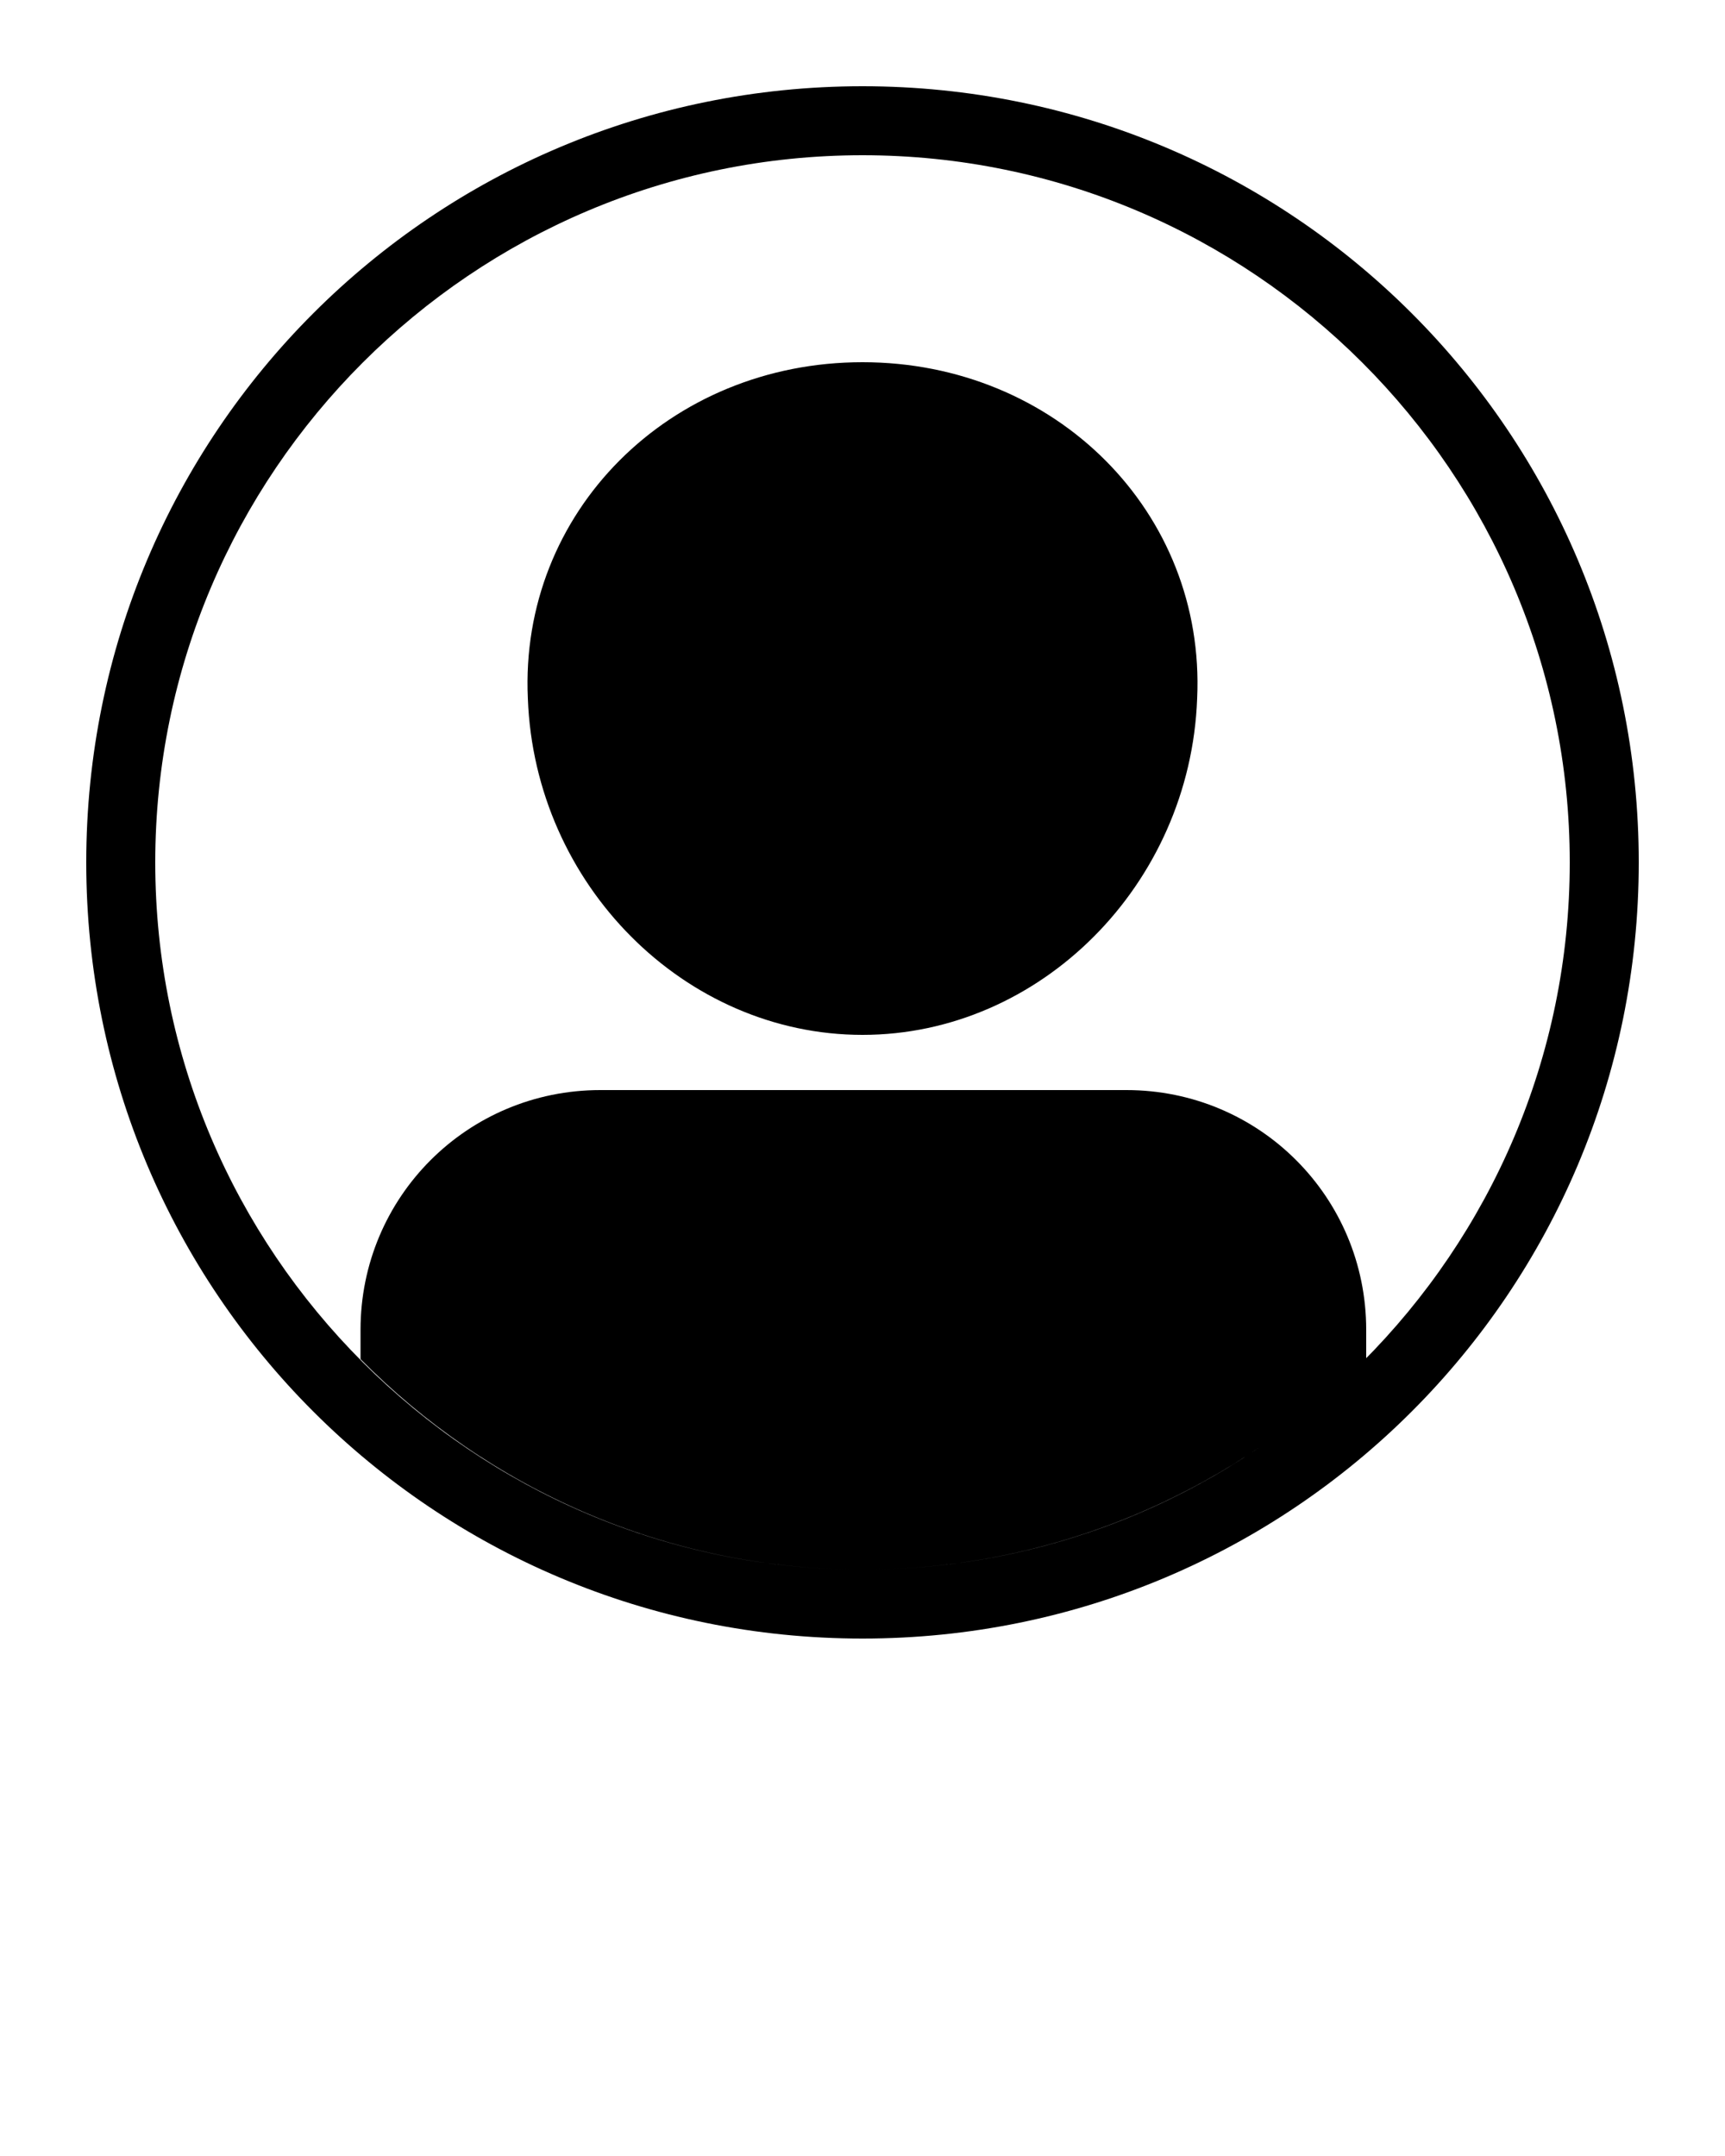 <svg xmlns="http://www.w3.org/2000/svg" xmlns:xlink="http://www.w3.org/1999/xlink" version="1.1" x="0px" y="0px" viewBox="0 0 100 125" enable-background="new 0 0 100 100" xml:space="preserve"><path d="M69.4,40.5C69.9,29.7,61.2,21,50,21s-19.9,8.7-19.4,19.5C31,51.3,39.7,60,50,60S69,51.3,69.4,40.5z M79.2,78.8v-1.7  c0-7.7-6.2-13.9-13.9-13.9H34.8c-7.7,0-13.9,6.2-13.9,13.9v1.7C28.3,86.3,38.6,91,50,91S71.7,86.3,79.2,78.8z M50,91  C27.4,91,9,72.6,9,50S27.4,9,50,9s41,18.4,41,41S72.6,91,50,91z M50,95c24.9,0,45-20.1,45-45S74.9,5,50,5S5,25.1,5,50S25.1,95,50,95  z"/></svg>